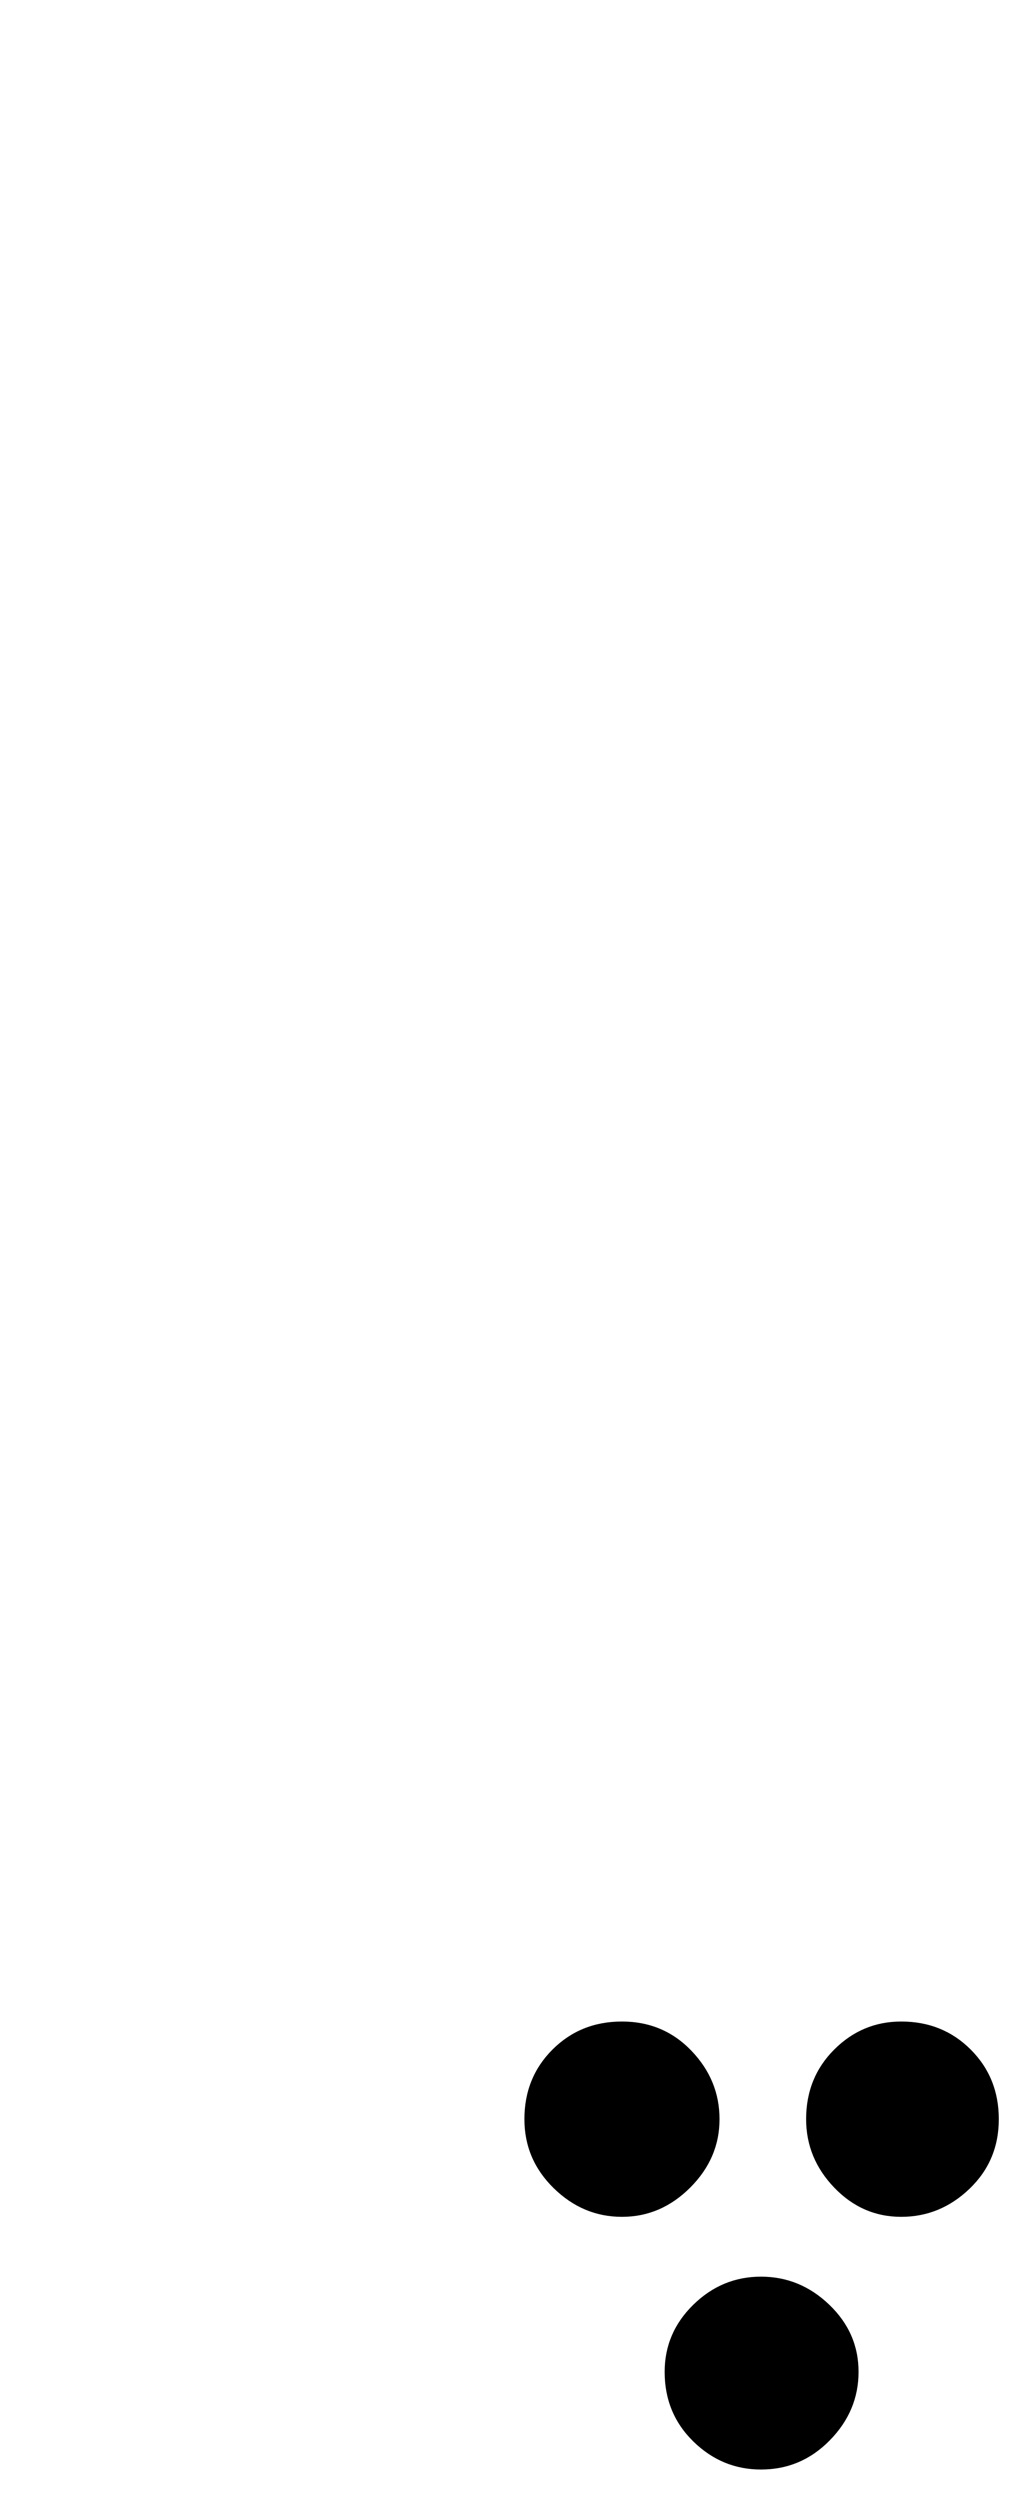 <?xml version="1.0" standalone="no"?>
<!DOCTYPE svg PUBLIC "-//W3C//DTD SVG 1.1//EN" "http://www.w3.org/Graphics/SVG/1.1/DTD/svg11.dtd" >
<svg xmlns="http://www.w3.org/2000/svg" xmlns:xlink="http://www.w3.org/1999/xlink" version="1.1" viewBox="-10 0 829 2048">
   <path fill="currentColor"
d="M420 1736q0 -34 23 -57t57 -23t57 24t23 56t-24 56t-56 24t-56 -23.5t-24 -56.5zM651 1736q0 -34 23 -57t55 -23q34 0 57 23t23 57t-24 57t-56 23t-55 -24t-23 -56zM535 1943q0 -32 23.5 -55t55.5 -23t56 23t24 55t-23.5 56t-56.5 24q-32 0 -55.5 -23t-23.5 -57z" />
</svg>
